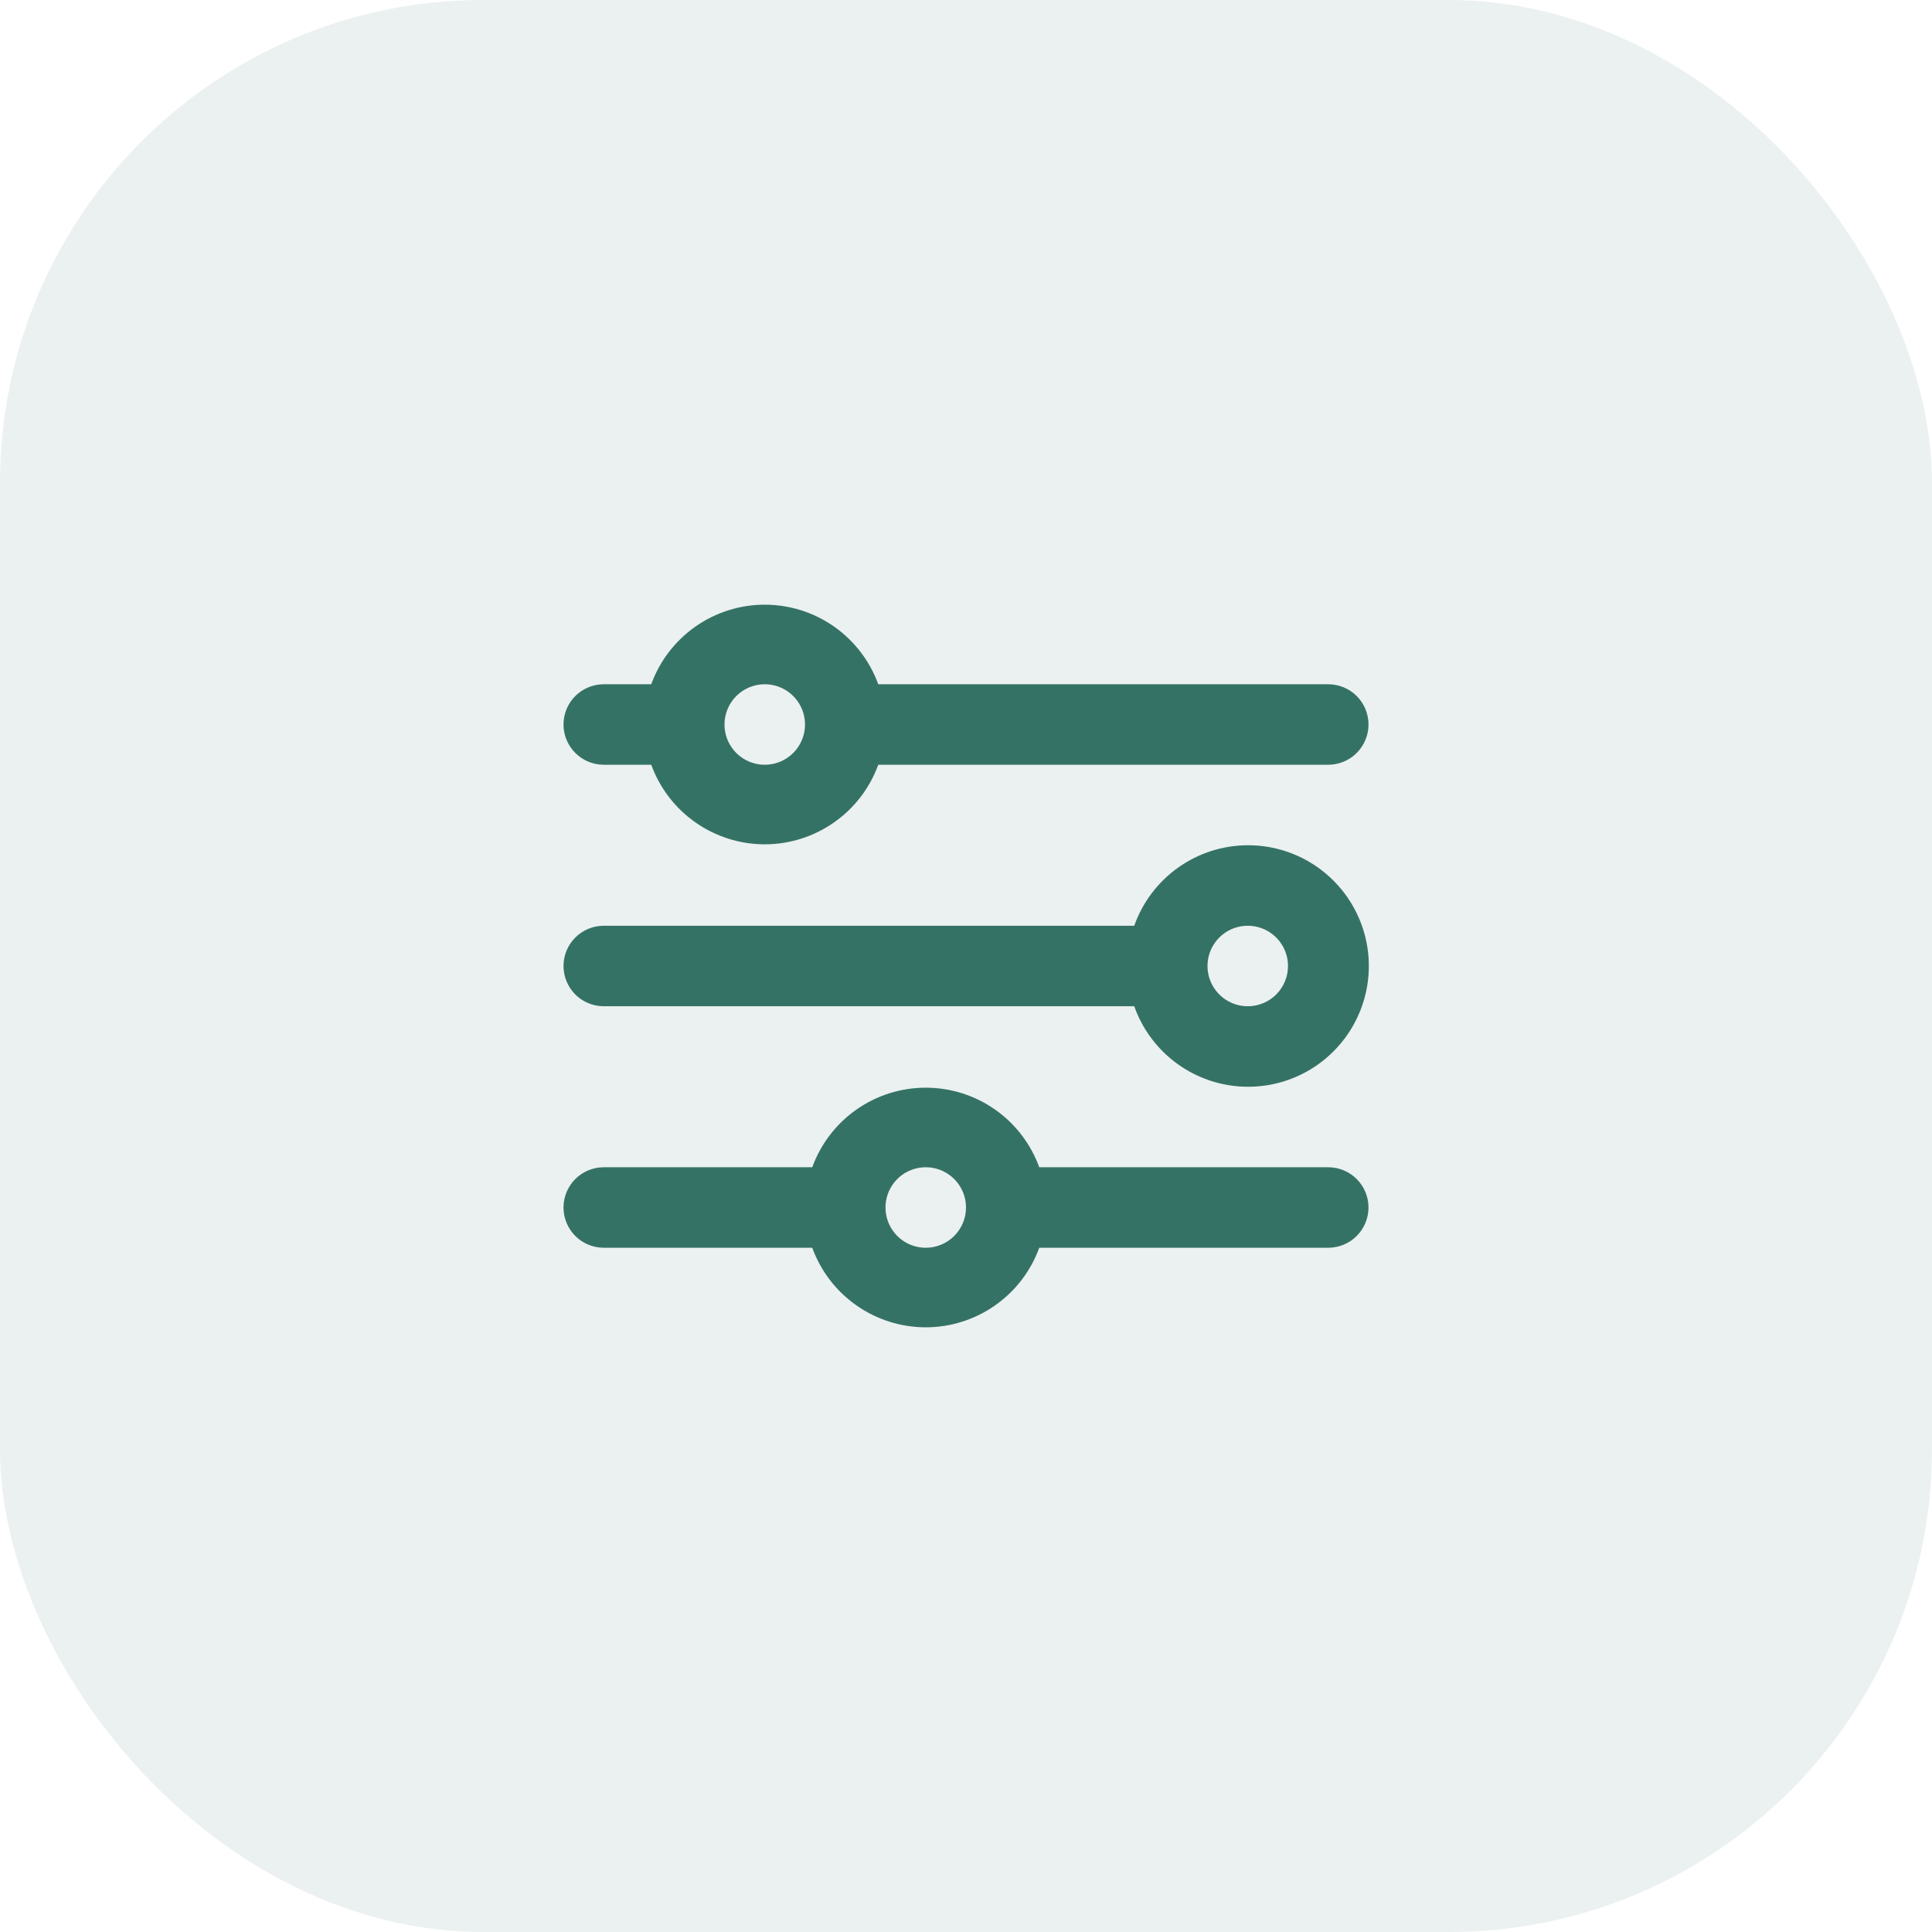 <svg width="60" height="60" viewBox="0 0 60 60" fill="none" xmlns="http://www.w3.org/2000/svg">
<rect width="60" height="60" rx="15" fill="#357266" fill-opacity="0.1"/>
<path d="M38.75 26.25C37.976 26.252 37.222 26.494 36.591 26.941C35.96 27.389 35.483 28.021 35.225 28.75H18.75C18.419 28.75 18.101 28.882 17.866 29.116C17.632 29.351 17.5 29.669 17.5 30C17.5 30.331 17.632 30.649 17.866 30.884C18.101 31.118 18.419 31.25 18.75 31.25H35.225C35.454 31.899 35.858 32.472 36.391 32.906C36.924 33.341 37.566 33.621 38.248 33.715C38.929 33.809 39.624 33.714 40.255 33.44C40.886 33.165 41.429 32.723 41.825 32.161C42.222 31.599 42.456 30.938 42.502 30.252C42.548 29.565 42.405 28.879 42.087 28.269C41.77 27.659 41.29 27.148 40.702 26.791C40.113 26.435 39.438 26.248 38.75 26.25ZM38.75 31.25C38.503 31.25 38.261 31.177 38.056 31.039C37.85 30.902 37.69 30.707 37.595 30.478C37.501 30.25 37.476 29.999 37.524 29.756C37.572 29.514 37.691 29.291 37.866 29.116C38.041 28.941 38.264 28.822 38.506 28.774C38.749 28.726 39 28.751 39.228 28.845C39.457 28.94 39.652 29.1 39.789 29.306C39.927 29.511 40 29.753 40 30C40 30.331 39.868 30.649 39.634 30.884C39.4 31.118 39.081 31.25 38.75 31.25Z" fill="#357266"/>
<path d="M18.75 23.75H20.225C20.488 24.474 20.967 25.099 21.598 25.541C22.228 25.983 22.98 26.221 23.75 26.221C24.52 26.221 25.272 25.983 25.902 25.541C26.533 25.099 27.012 24.474 27.275 23.75H41.25C41.581 23.75 41.9 23.618 42.134 23.384C42.368 23.149 42.5 22.831 42.5 22.5C42.5 22.168 42.368 21.85 42.134 21.616C41.9 21.382 41.581 21.25 41.25 21.25H27.275C27.012 20.526 26.533 19.901 25.902 19.458C25.272 19.016 24.52 18.779 23.75 18.779C22.98 18.779 22.228 19.016 21.598 19.458C20.967 19.901 20.488 20.526 20.225 21.25H18.75C18.419 21.25 18.101 21.382 17.866 21.616C17.632 21.85 17.5 22.168 17.5 22.5C17.5 22.831 17.632 23.149 17.866 23.384C18.101 23.618 18.419 23.75 18.75 23.75ZM23.75 21.25C23.997 21.25 24.239 21.323 24.445 21.461C24.65 21.598 24.81 21.793 24.905 22.021C25 22.25 25.024 22.501 24.976 22.744C24.928 22.986 24.809 23.209 24.634 23.384C24.459 23.559 24.236 23.678 23.994 23.726C23.751 23.774 23.5 23.749 23.272 23.655C23.043 23.56 22.848 23.4 22.711 23.194C22.573 22.989 22.5 22.747 22.5 22.5C22.5 22.168 22.632 21.85 22.866 21.616C23.101 21.382 23.419 21.25 23.75 21.25Z" fill="#357266"/>
<path d="M41.25 36.25H32.275C32.012 35.526 31.533 34.901 30.902 34.458C30.272 34.016 29.52 33.779 28.75 33.779C27.98 33.779 27.228 34.016 26.598 34.458C25.967 34.901 25.488 35.526 25.225 36.25H18.75C18.419 36.25 18.101 36.382 17.866 36.616C17.632 36.85 17.5 37.168 17.5 37.5C17.5 37.831 17.632 38.149 17.866 38.384C18.101 38.618 18.419 38.75 18.75 38.75H25.225C25.488 39.474 25.967 40.099 26.598 40.541C27.228 40.983 27.98 41.221 28.75 41.221C29.52 41.221 30.272 40.983 30.902 40.541C31.533 40.099 32.012 39.474 32.275 38.75H41.25C41.581 38.75 41.9 38.618 42.134 38.384C42.368 38.149 42.5 37.831 42.5 37.5C42.5 37.168 42.368 36.85 42.134 36.616C41.9 36.382 41.581 36.25 41.25 36.25ZM28.75 38.75C28.503 38.75 28.261 38.677 28.055 38.539C27.85 38.402 27.69 38.207 27.595 37.978C27.5 37.75 27.476 37.498 27.524 37.256C27.572 37.014 27.691 36.791 27.866 36.616C28.041 36.441 28.264 36.322 28.506 36.274C28.749 36.226 29 36.25 29.228 36.345C29.457 36.44 29.652 36.6 29.789 36.805C29.927 37.011 30 37.253 30 37.5C30 37.831 29.868 38.149 29.634 38.384C29.399 38.618 29.081 38.75 28.75 38.75Z" fill="#357266"/>
</svg>
